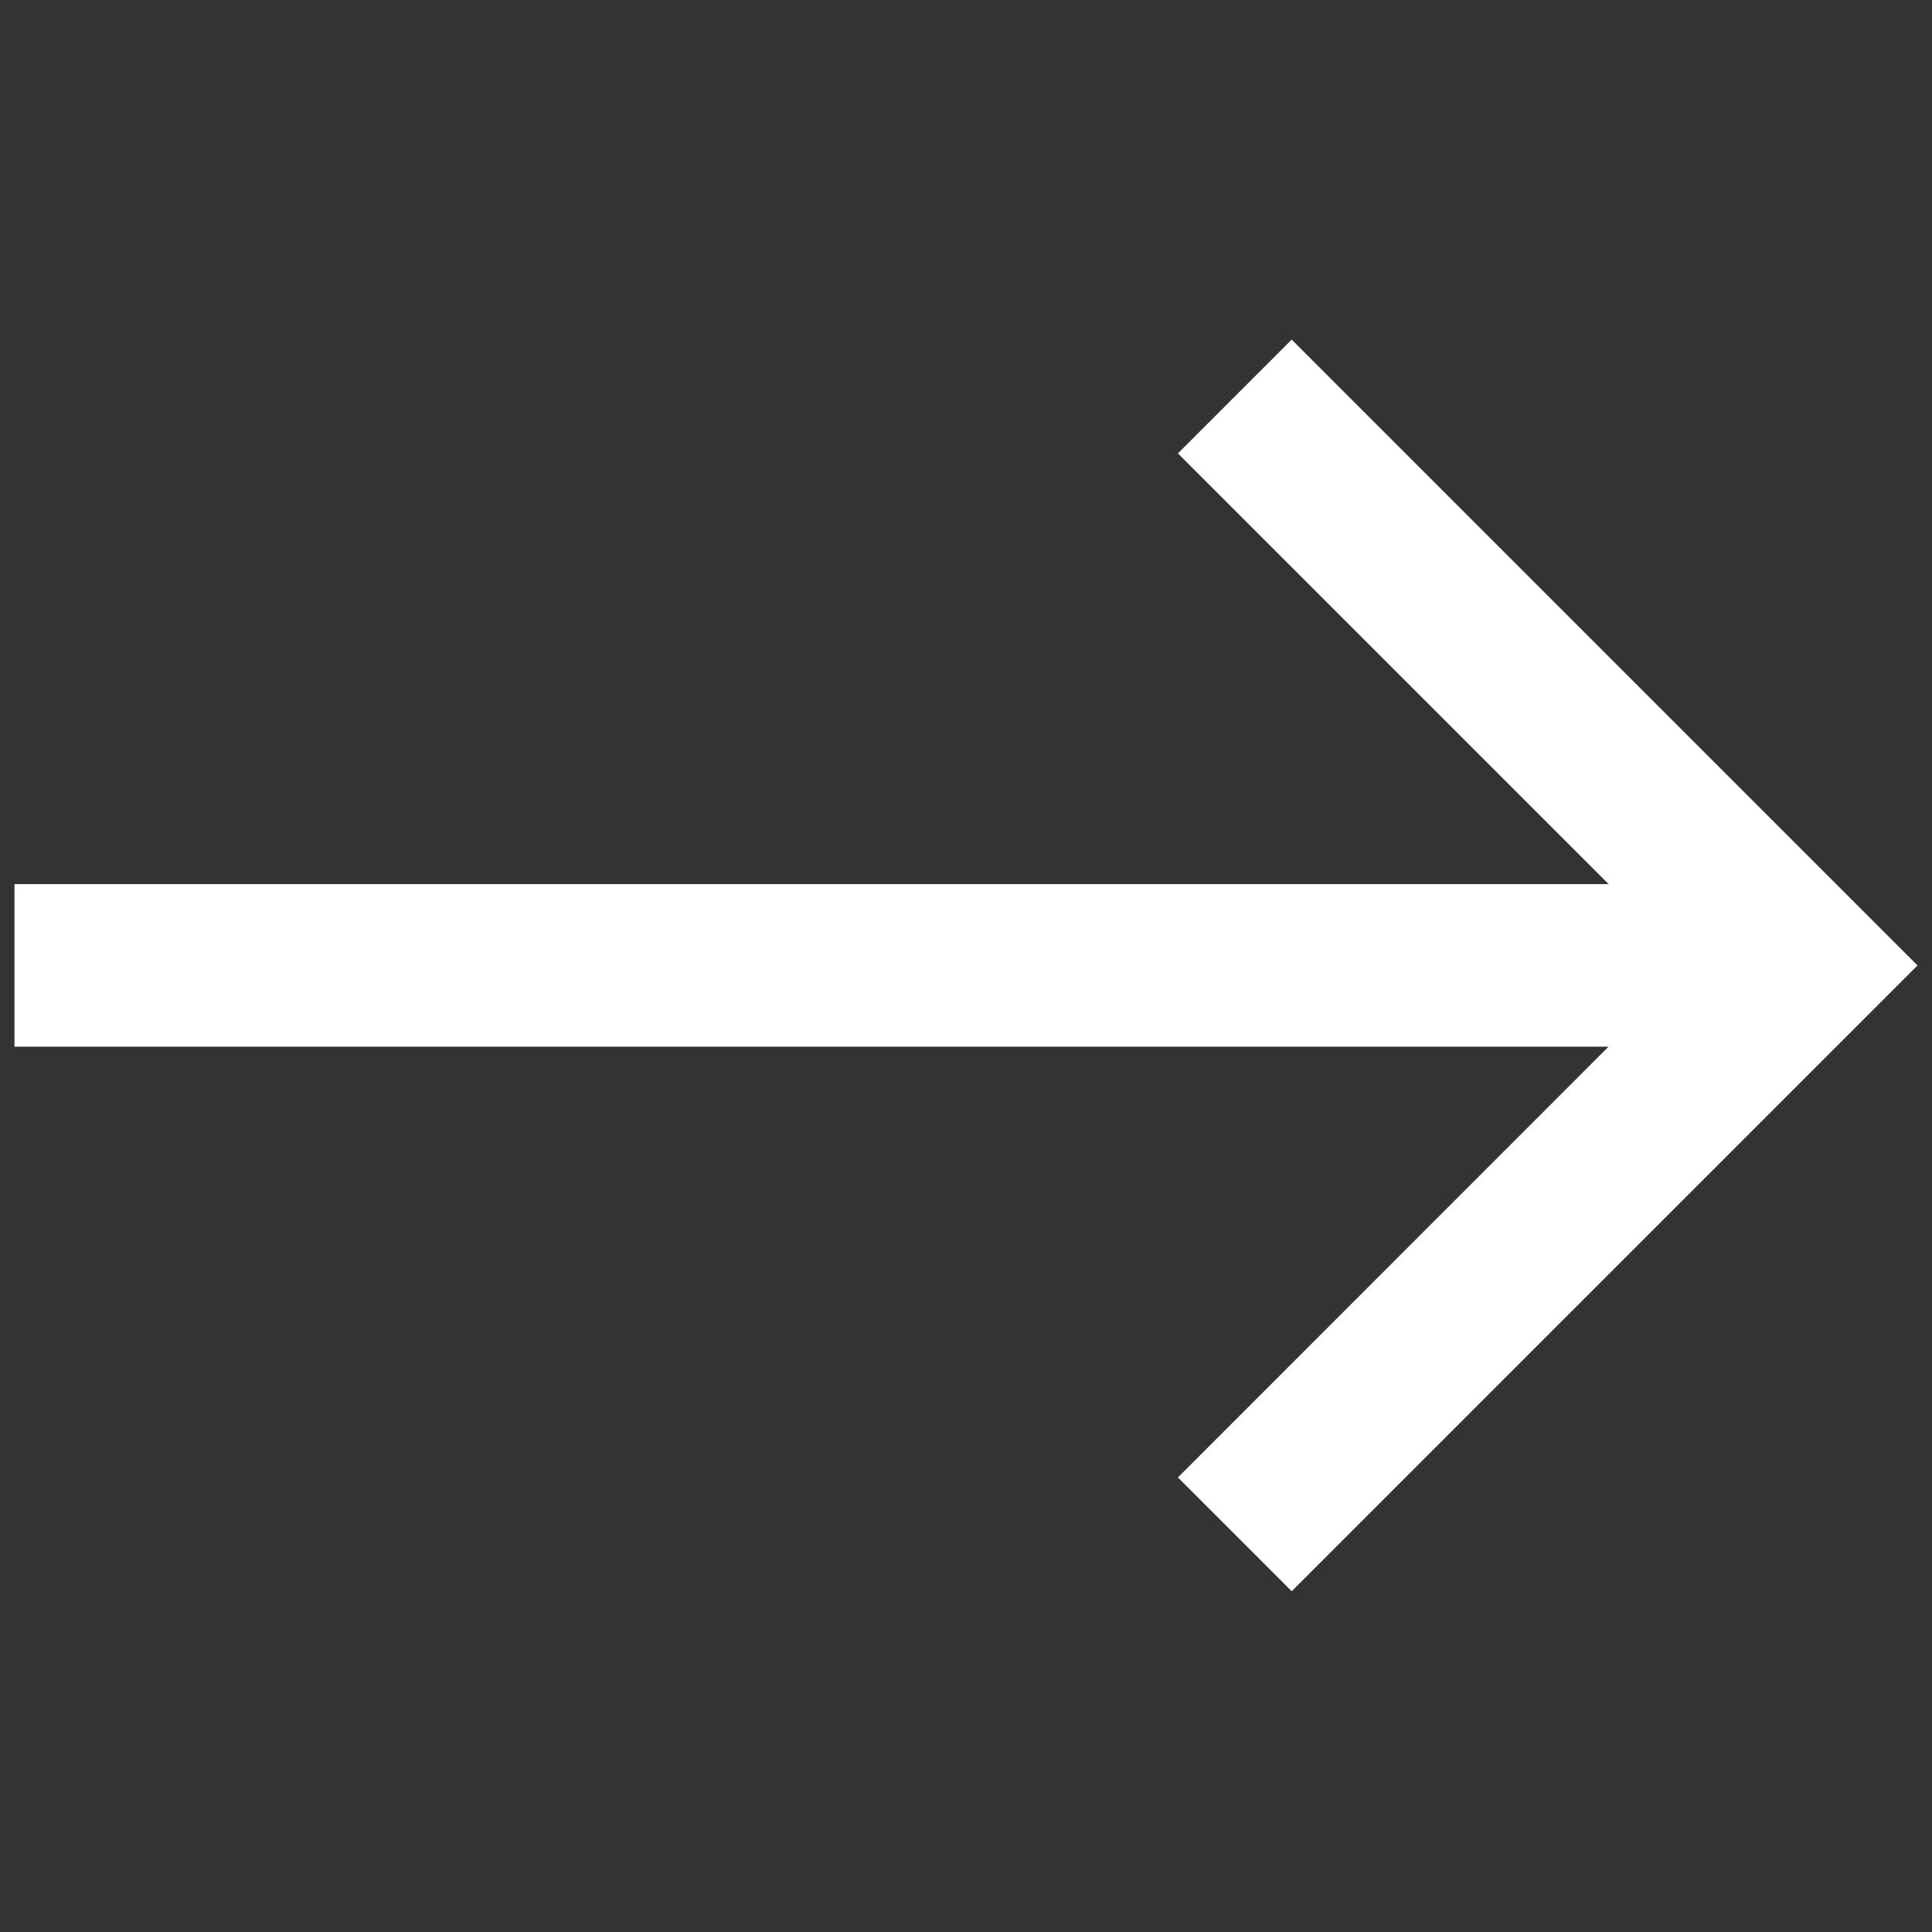 <svg xmlns="http://www.w3.org/2000/svg" viewBox="0 0 512 512"><rect x="0" y="0" width="512" height="512" fill="#333333" stroke="none"/><g id="Livello_4" data-name="Livello 4"><polygon fill="#FFFFFF" points="342.31 90 508.16 255.85 342.31 421.69 312.16 391.54 426.28 277.38 3.84 277.38 3.84 234.31 426.31 234.3 312.16 120.15 342.31 90"/></g></svg>